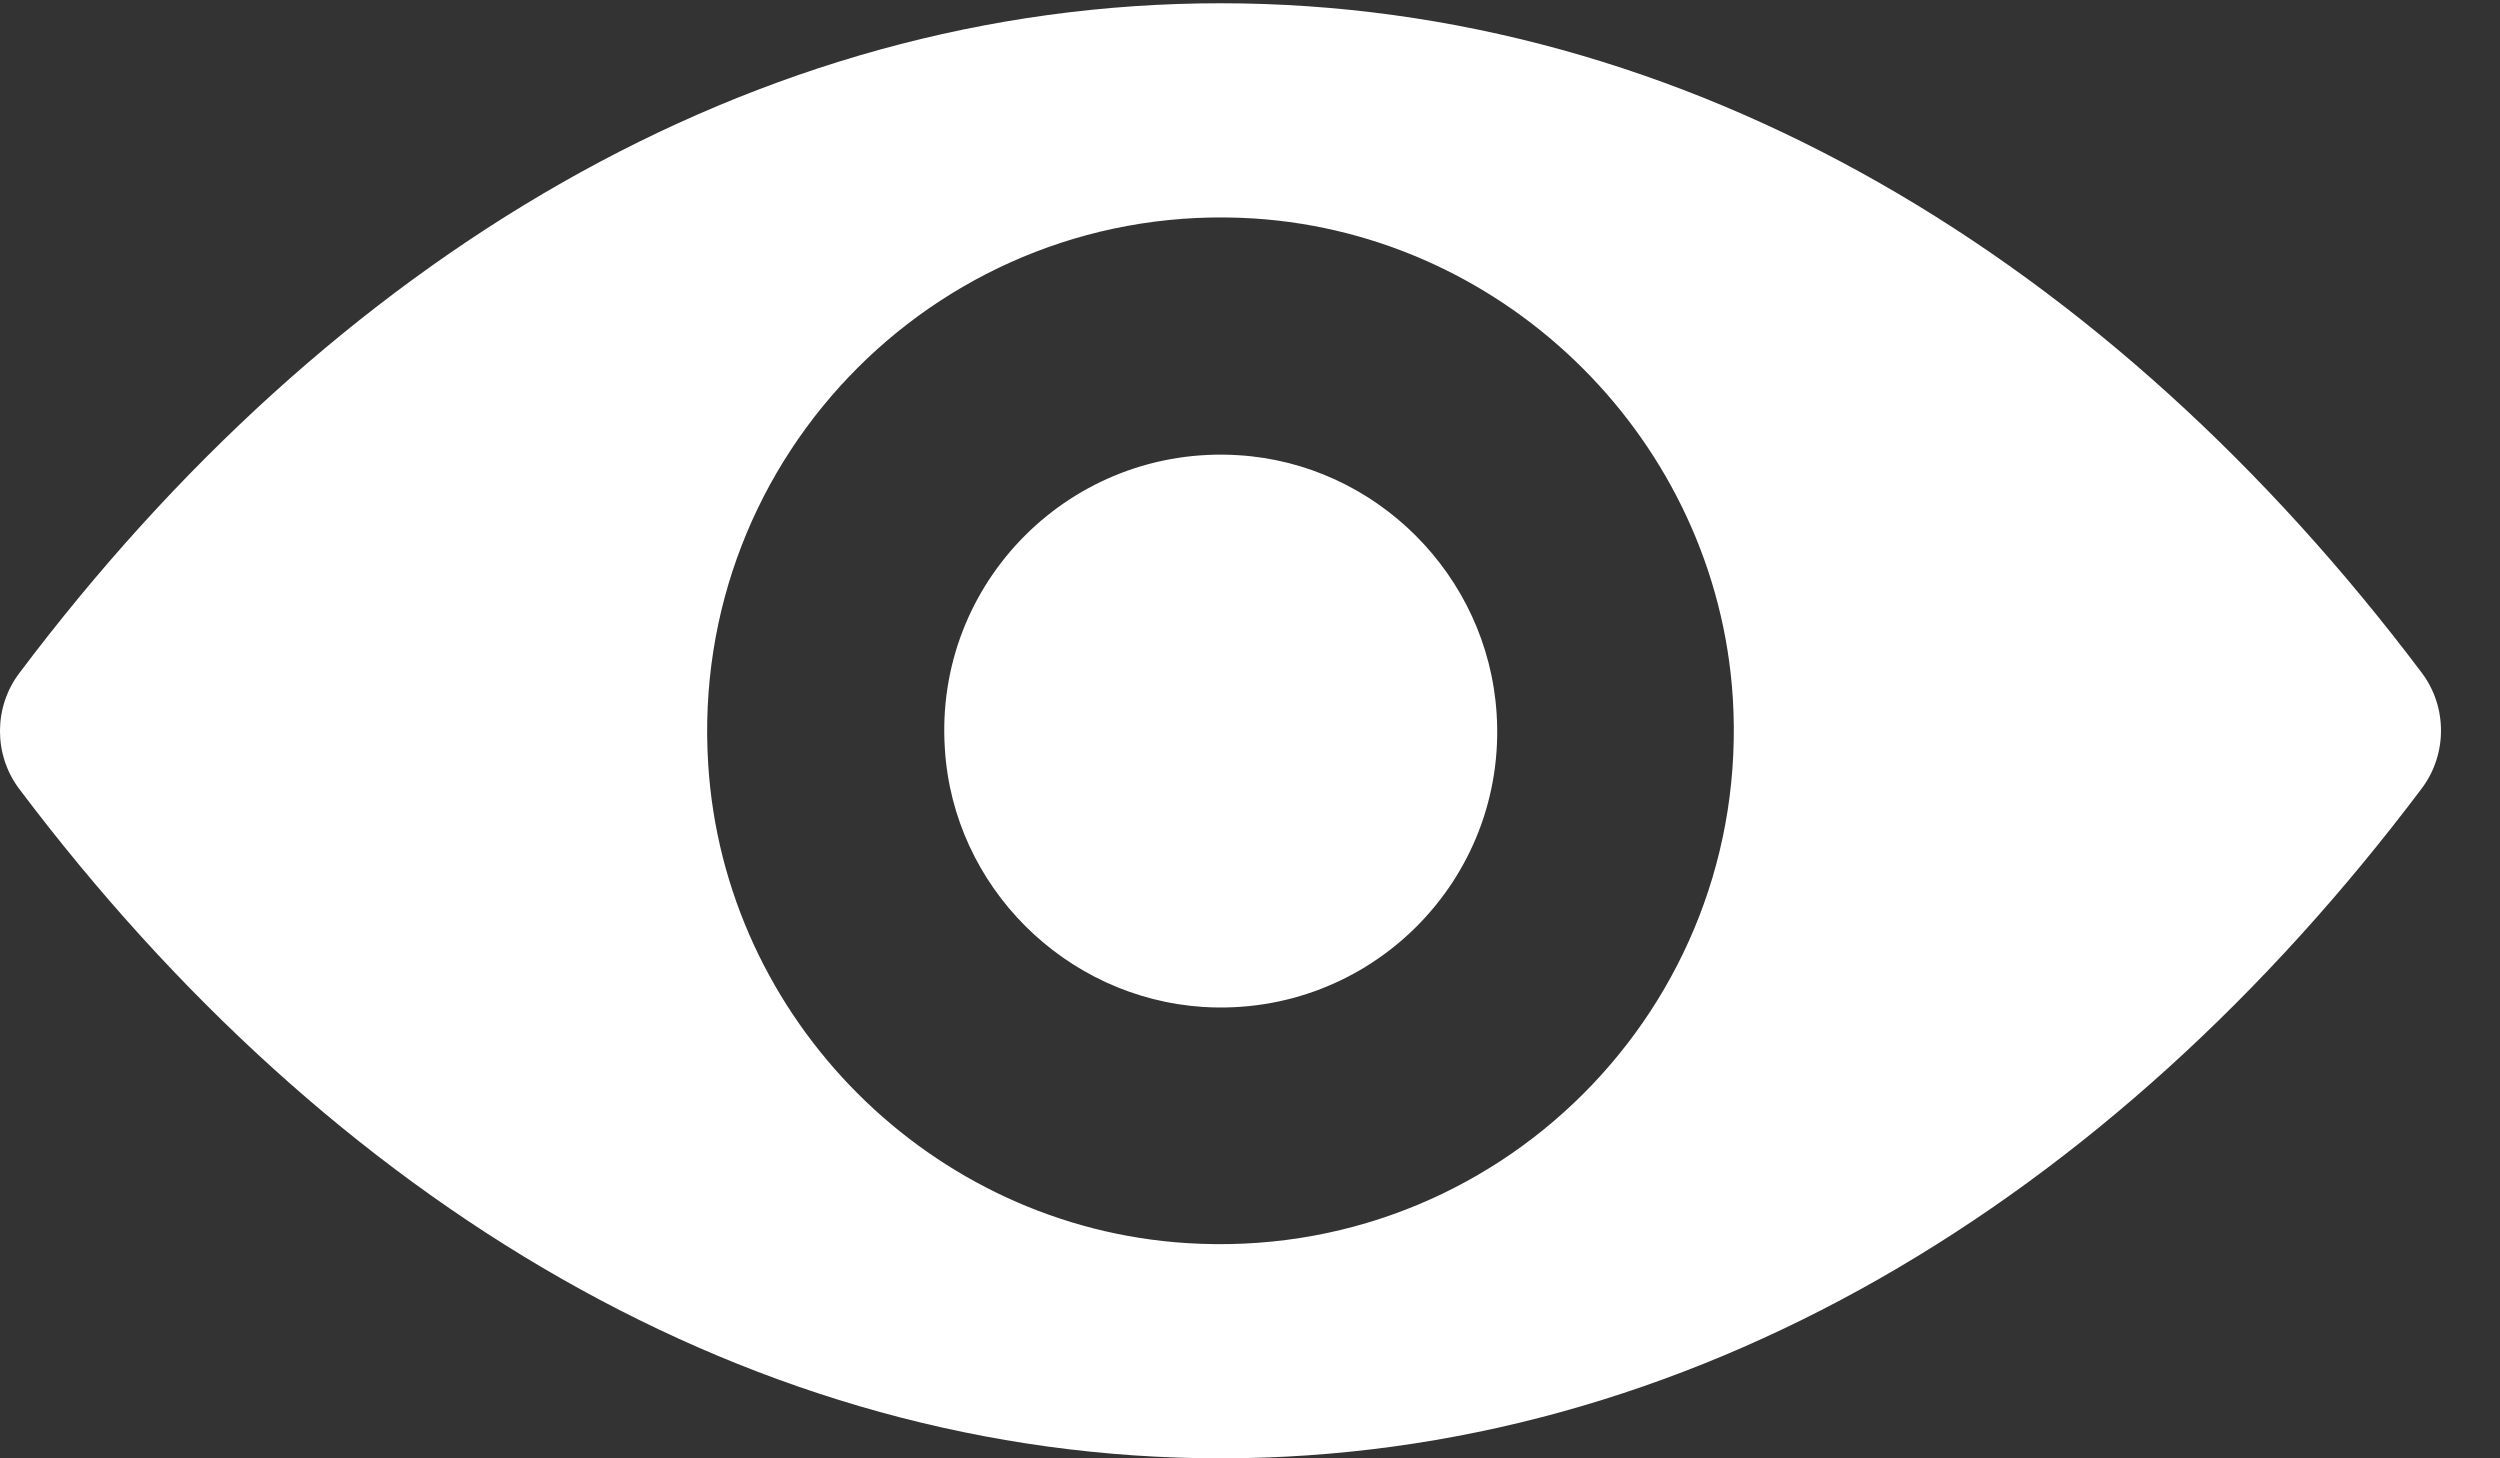 <svg width="36" height="21" viewBox="0 0 36 21" fill="none" xmlns="http://www.w3.org/2000/svg">
<rect x="0" y="0" width="36" height="21" fill="#333333" stroke="none"/>
<path d="M17.575 21C10.859 21 4.769 17.326 0.275 11.358C-0.092 10.869 -0.092 10.186 0.275 9.697C4.769 3.722 10.859 0.047 17.575 0.047C24.291 0.047 30.381 3.722 34.875 9.69C35.242 10.179 35.242 10.862 34.875 11.351C30.381 17.326 24.291 21 17.575 21ZM18.057 3.146C13.599 2.866 9.917 6.54 10.198 11.005C10.428 14.687 13.412 17.671 17.093 17.901C21.551 18.181 25.233 14.507 24.952 10.042C24.715 6.368 21.731 3.384 18.057 3.146ZM17.834 6.555C15.432 6.404 13.448 8.381 13.606 10.783C13.728 12.767 15.339 14.37 17.323 14.5C19.725 14.651 21.709 12.674 21.551 10.272C21.422 8.28 19.811 6.677 17.834 6.555Z" fill="white"/>
</svg>
